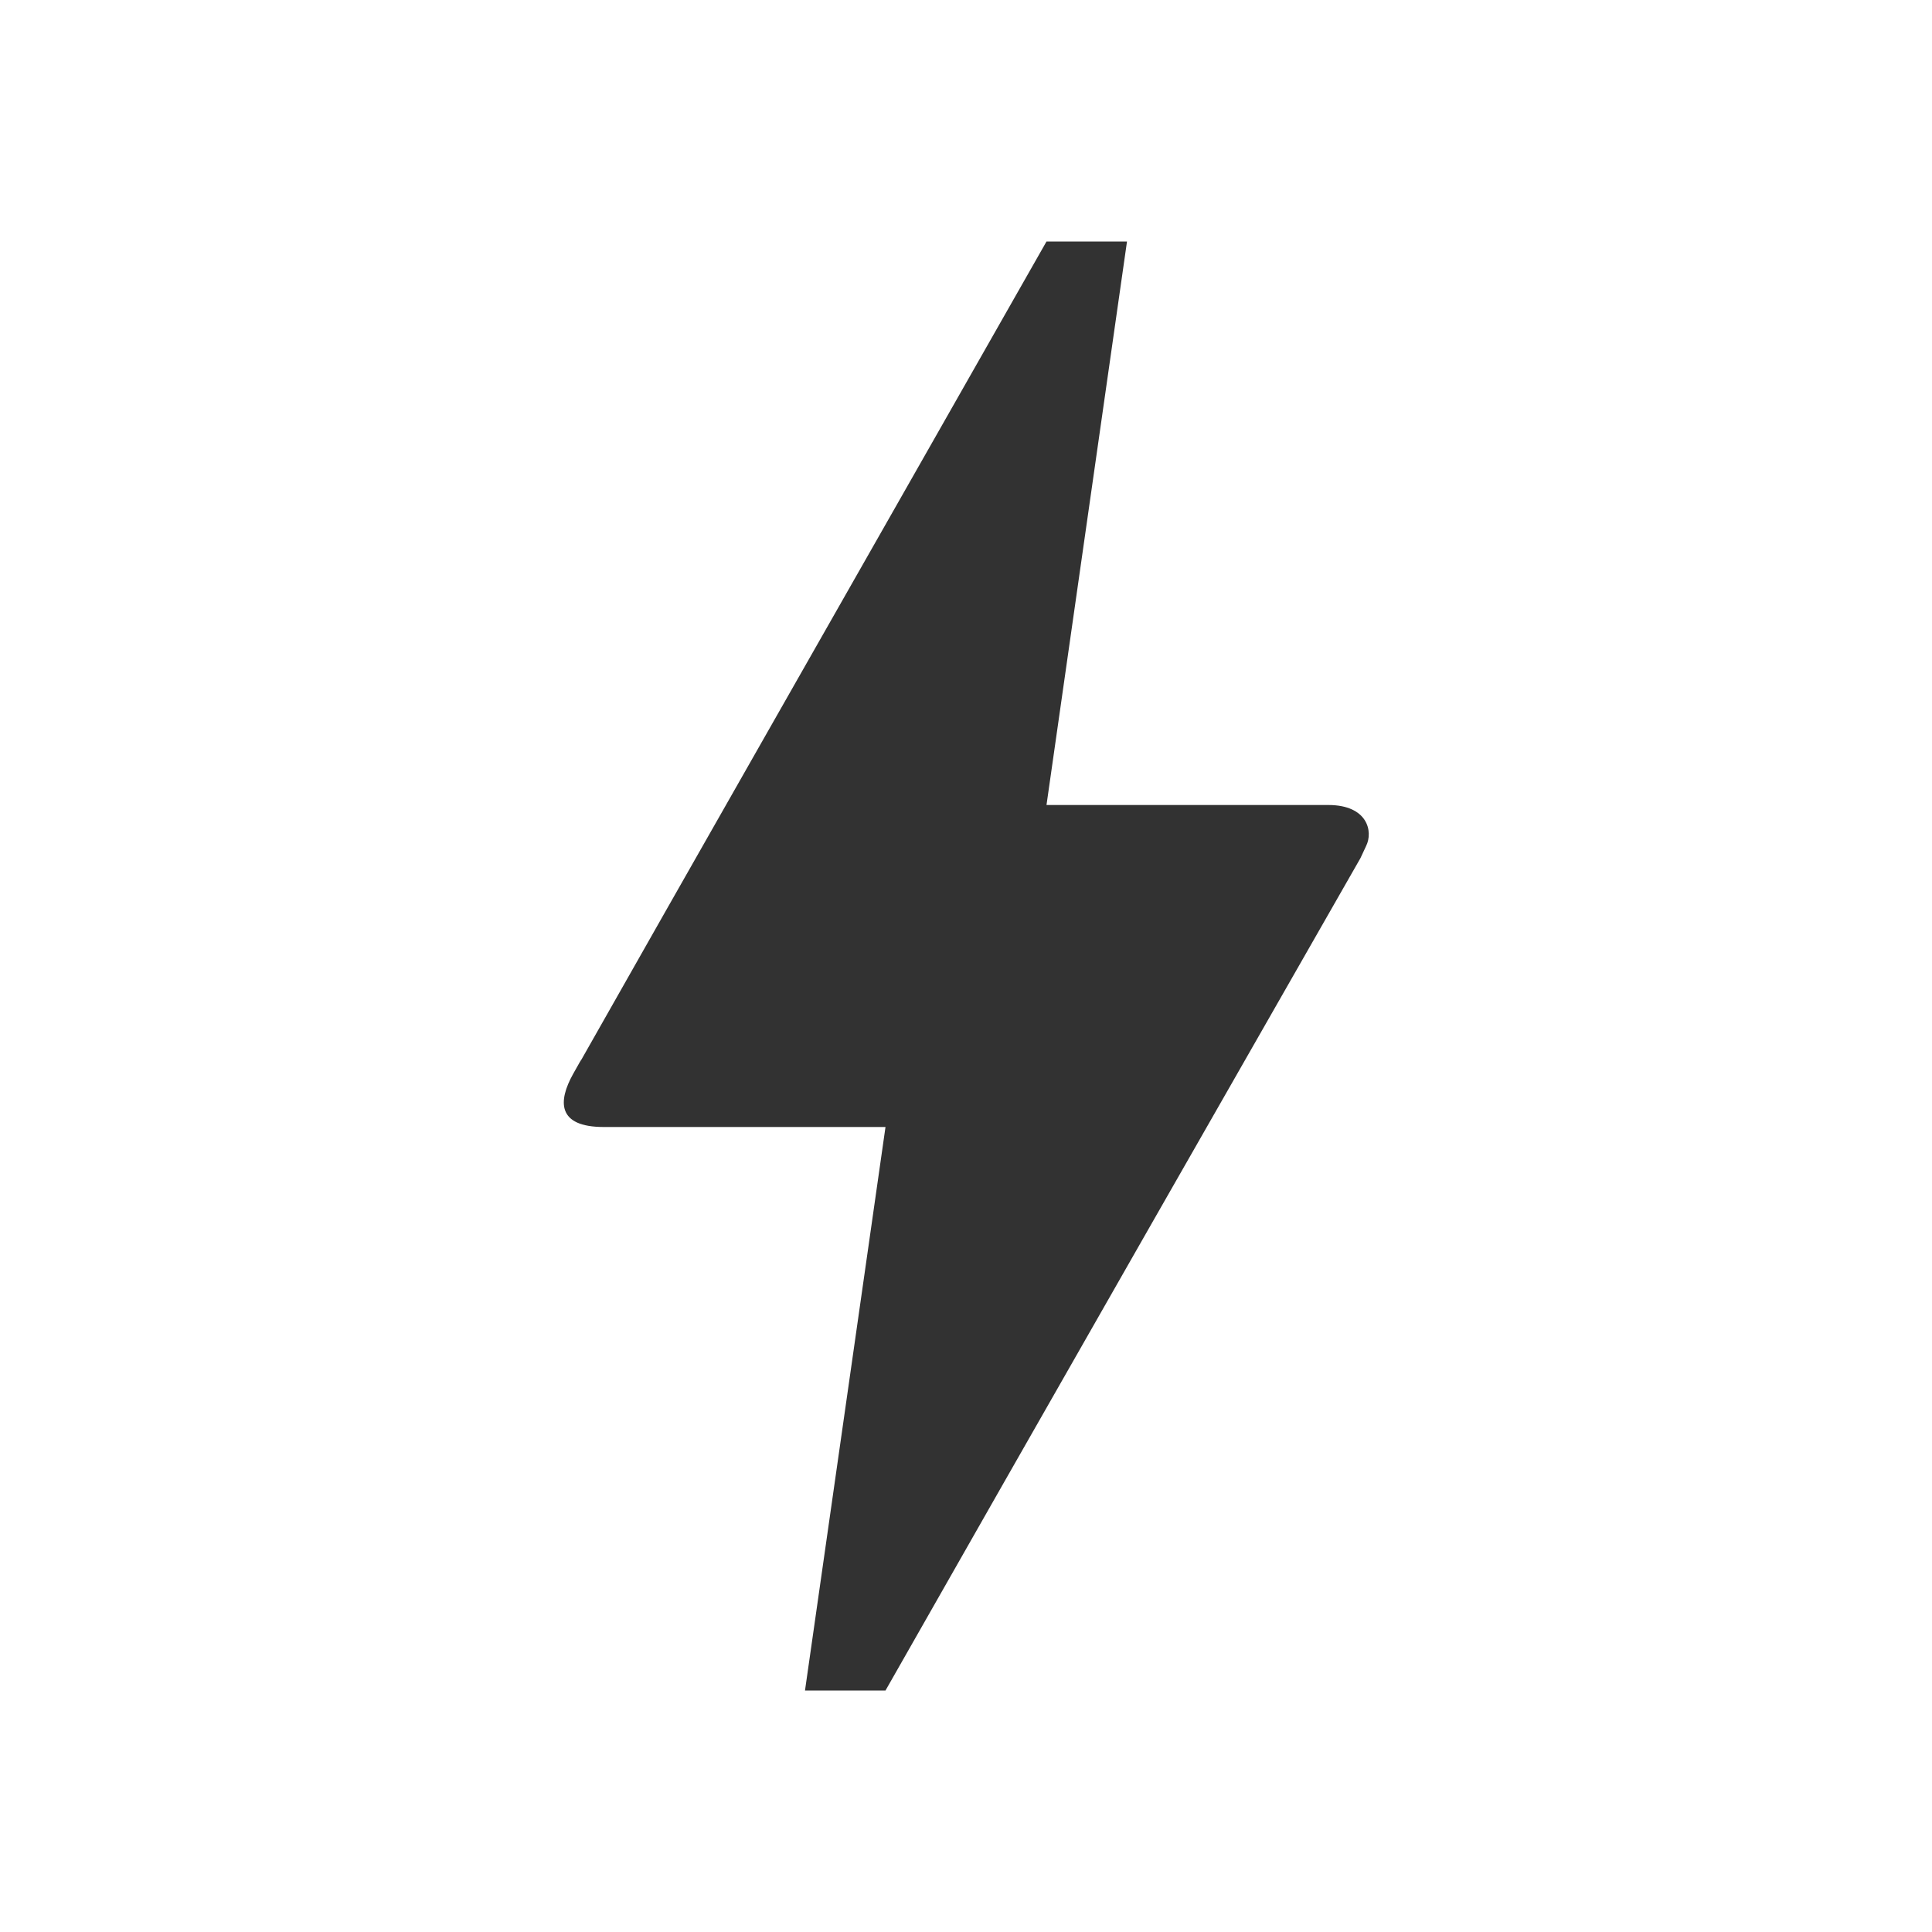<svg width="24" height="24" viewBox="0 0 24 24" fill="none" xmlns="http://www.w3.org/2000/svg">
<path d="M11 21H10L11 14H7.5C6.92 14 6.93 13.68 7.12 13.34C7.31 13 7.17 13.26 7.19 13.22C8.48 10.94 10.42 7.54 13 3H14L13 10H16.5C16.99 10 17.06 10.33 16.97 10.51L16.9 10.66C12.96 17.55 11 21 11 21Z" fill="#323232"/>
</svg>

